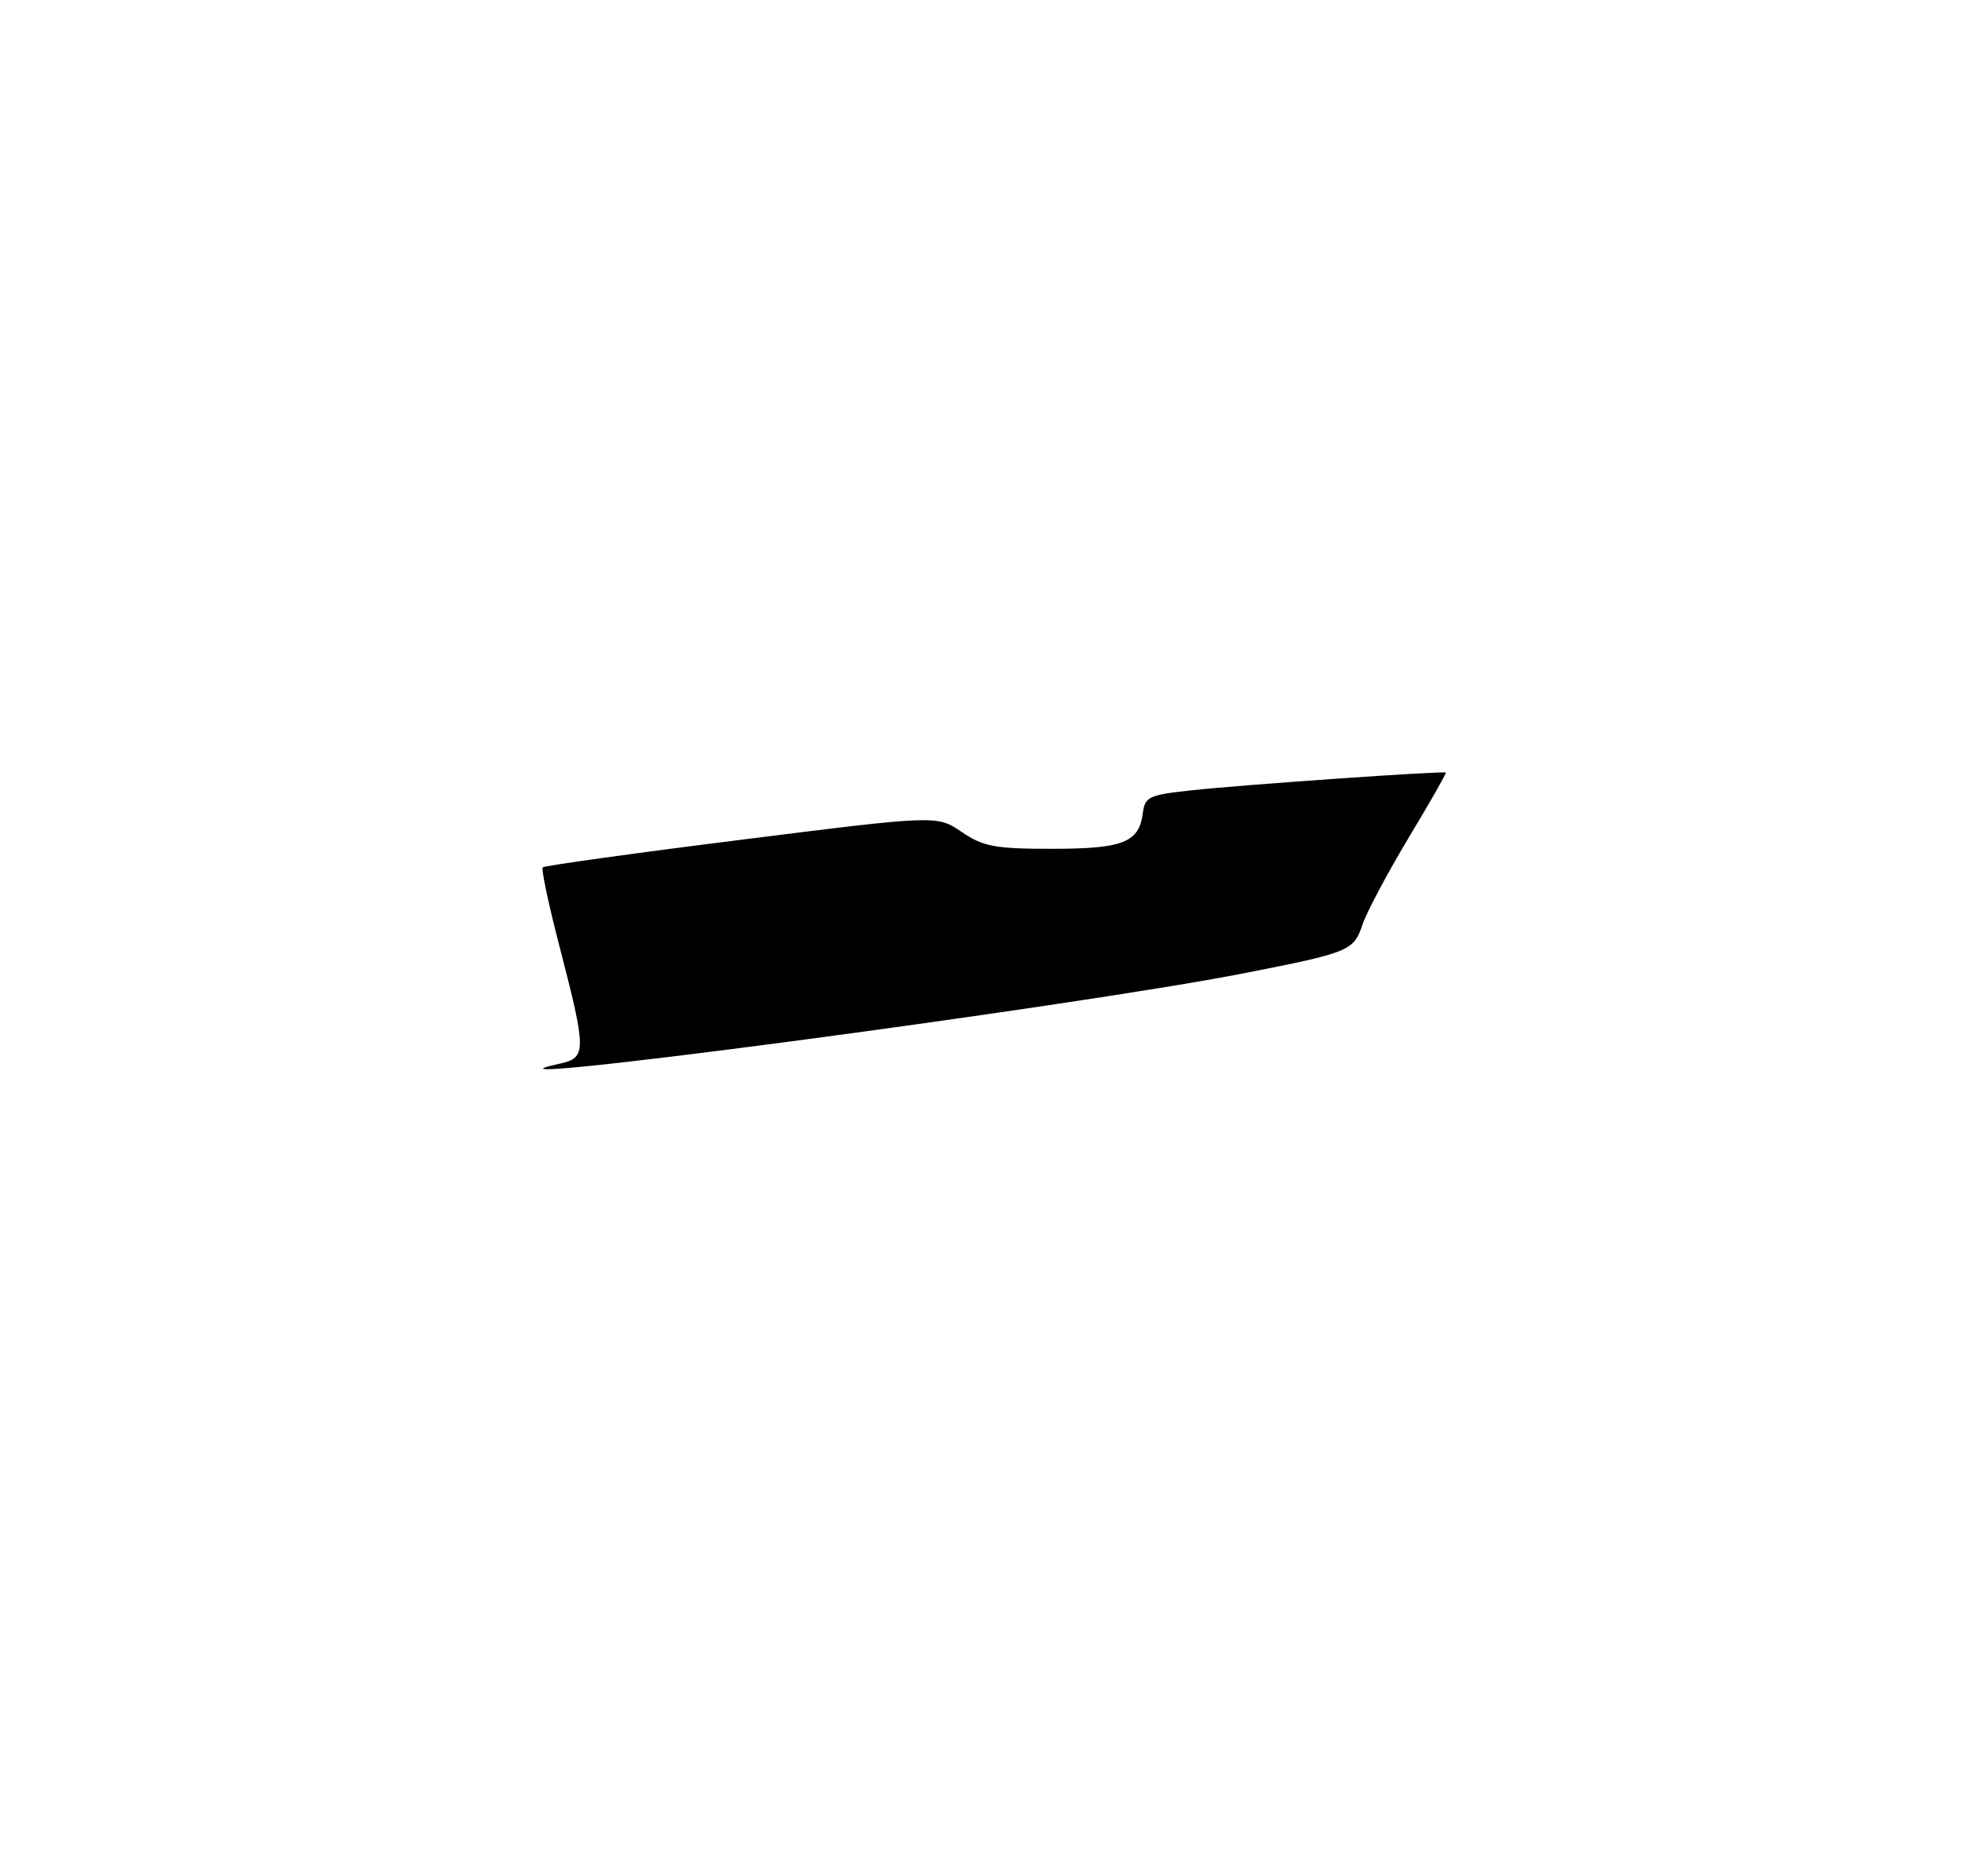 <?xml version="1.0" encoding="UTF-8" standalone="no"?>
<!DOCTYPE svg PUBLIC "-//W3C//DTD SVG 1.1//EN" "http://www.w3.org/Graphics/SVG/1.1/DTD/svg11.dtd" >
<svg xmlns="http://www.w3.org/2000/svg" xmlns:xlink="http://www.w3.org/1999/xlink" version="1.1" viewBox="0 0 275 263">
 <g >
 <path fill="currentColor"
d=" M 78.50 149.11 C 82.22 148.30 82.21 147.33 78.44 132.76 C 76.90 126.85 75.84 121.83 76.08 121.60 C 76.31 121.37 88.83 119.62 103.91 117.73 C 131.32 114.28 131.32 114.28 134.80 116.64 C 137.83 118.70 139.46 119.00 147.45 119.00 C 157.41 119.00 159.65 118.12 160.18 114.00 C 160.47 111.71 161.04 111.44 167.00 110.80 C 174.64 109.98 202.38 108.05 202.65 108.32 C 202.75 108.42 200.39 112.55 197.41 117.50 C 194.44 122.45 191.52 127.95 190.93 129.73 C 189.75 133.28 189.05 133.57 174.50 136.42 C 150.14 141.20 60.46 153.05 78.50 149.11 Z "/>
</g>
</svg>